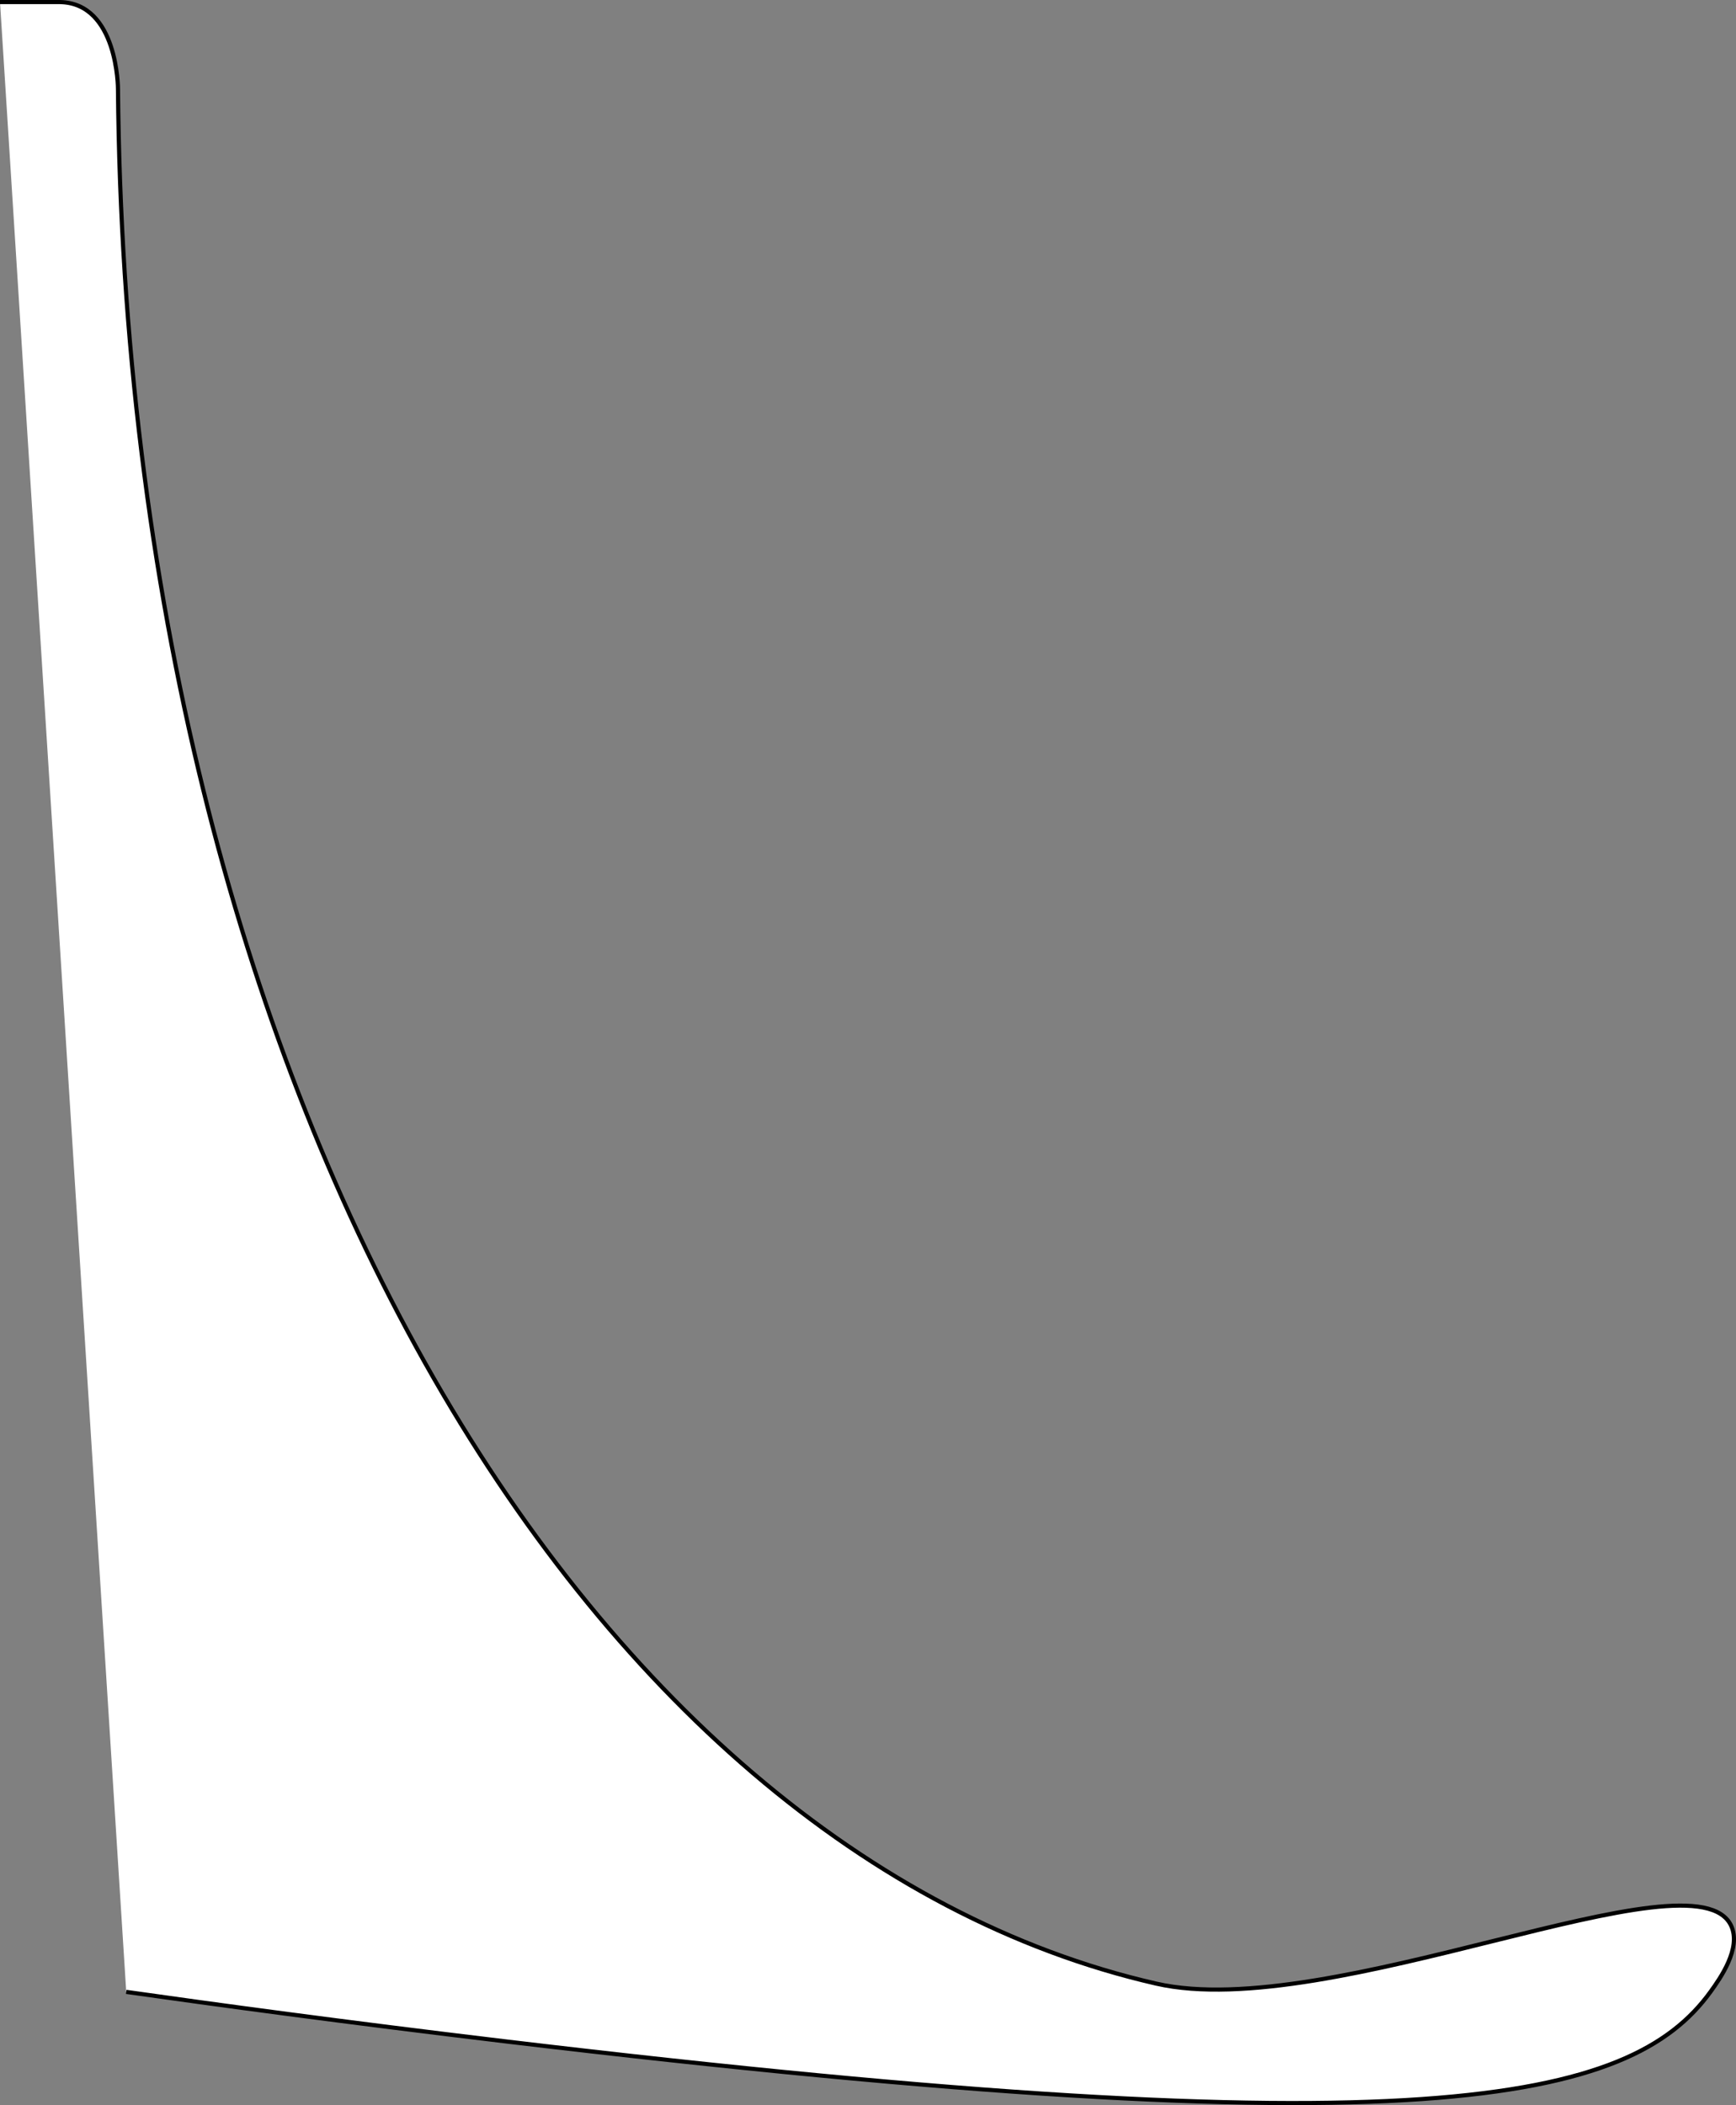 <svg xmlns="http://www.w3.org/2000/svg" viewBox="0 0 419.7 508.87"><rect x="0" y="0" width="419.7" height="508.87" fill="#808080" stroke="none"/><defs><style>.cls-1{fill:#fff;stroke:#000;stroke-miterlimit:10;}</style></defs><g id="Ebene_2" data-name="Ebene 2"><g id="Ebene_1-2" data-name="Ebene 1"><path class="cls-1" d="M30.52,481.5c20.79,2.95,52.81,7.32,92,12,221.12,26.39,271.64,14.71,291-12,2.35-3.25,7.53-10.57,5-16-8.77-18.78-96.87,23.64-139,14-138.86-31.77-248.86-215.69-251-458,0,0,0-20.73-14-21H0"/></g></g></svg>
